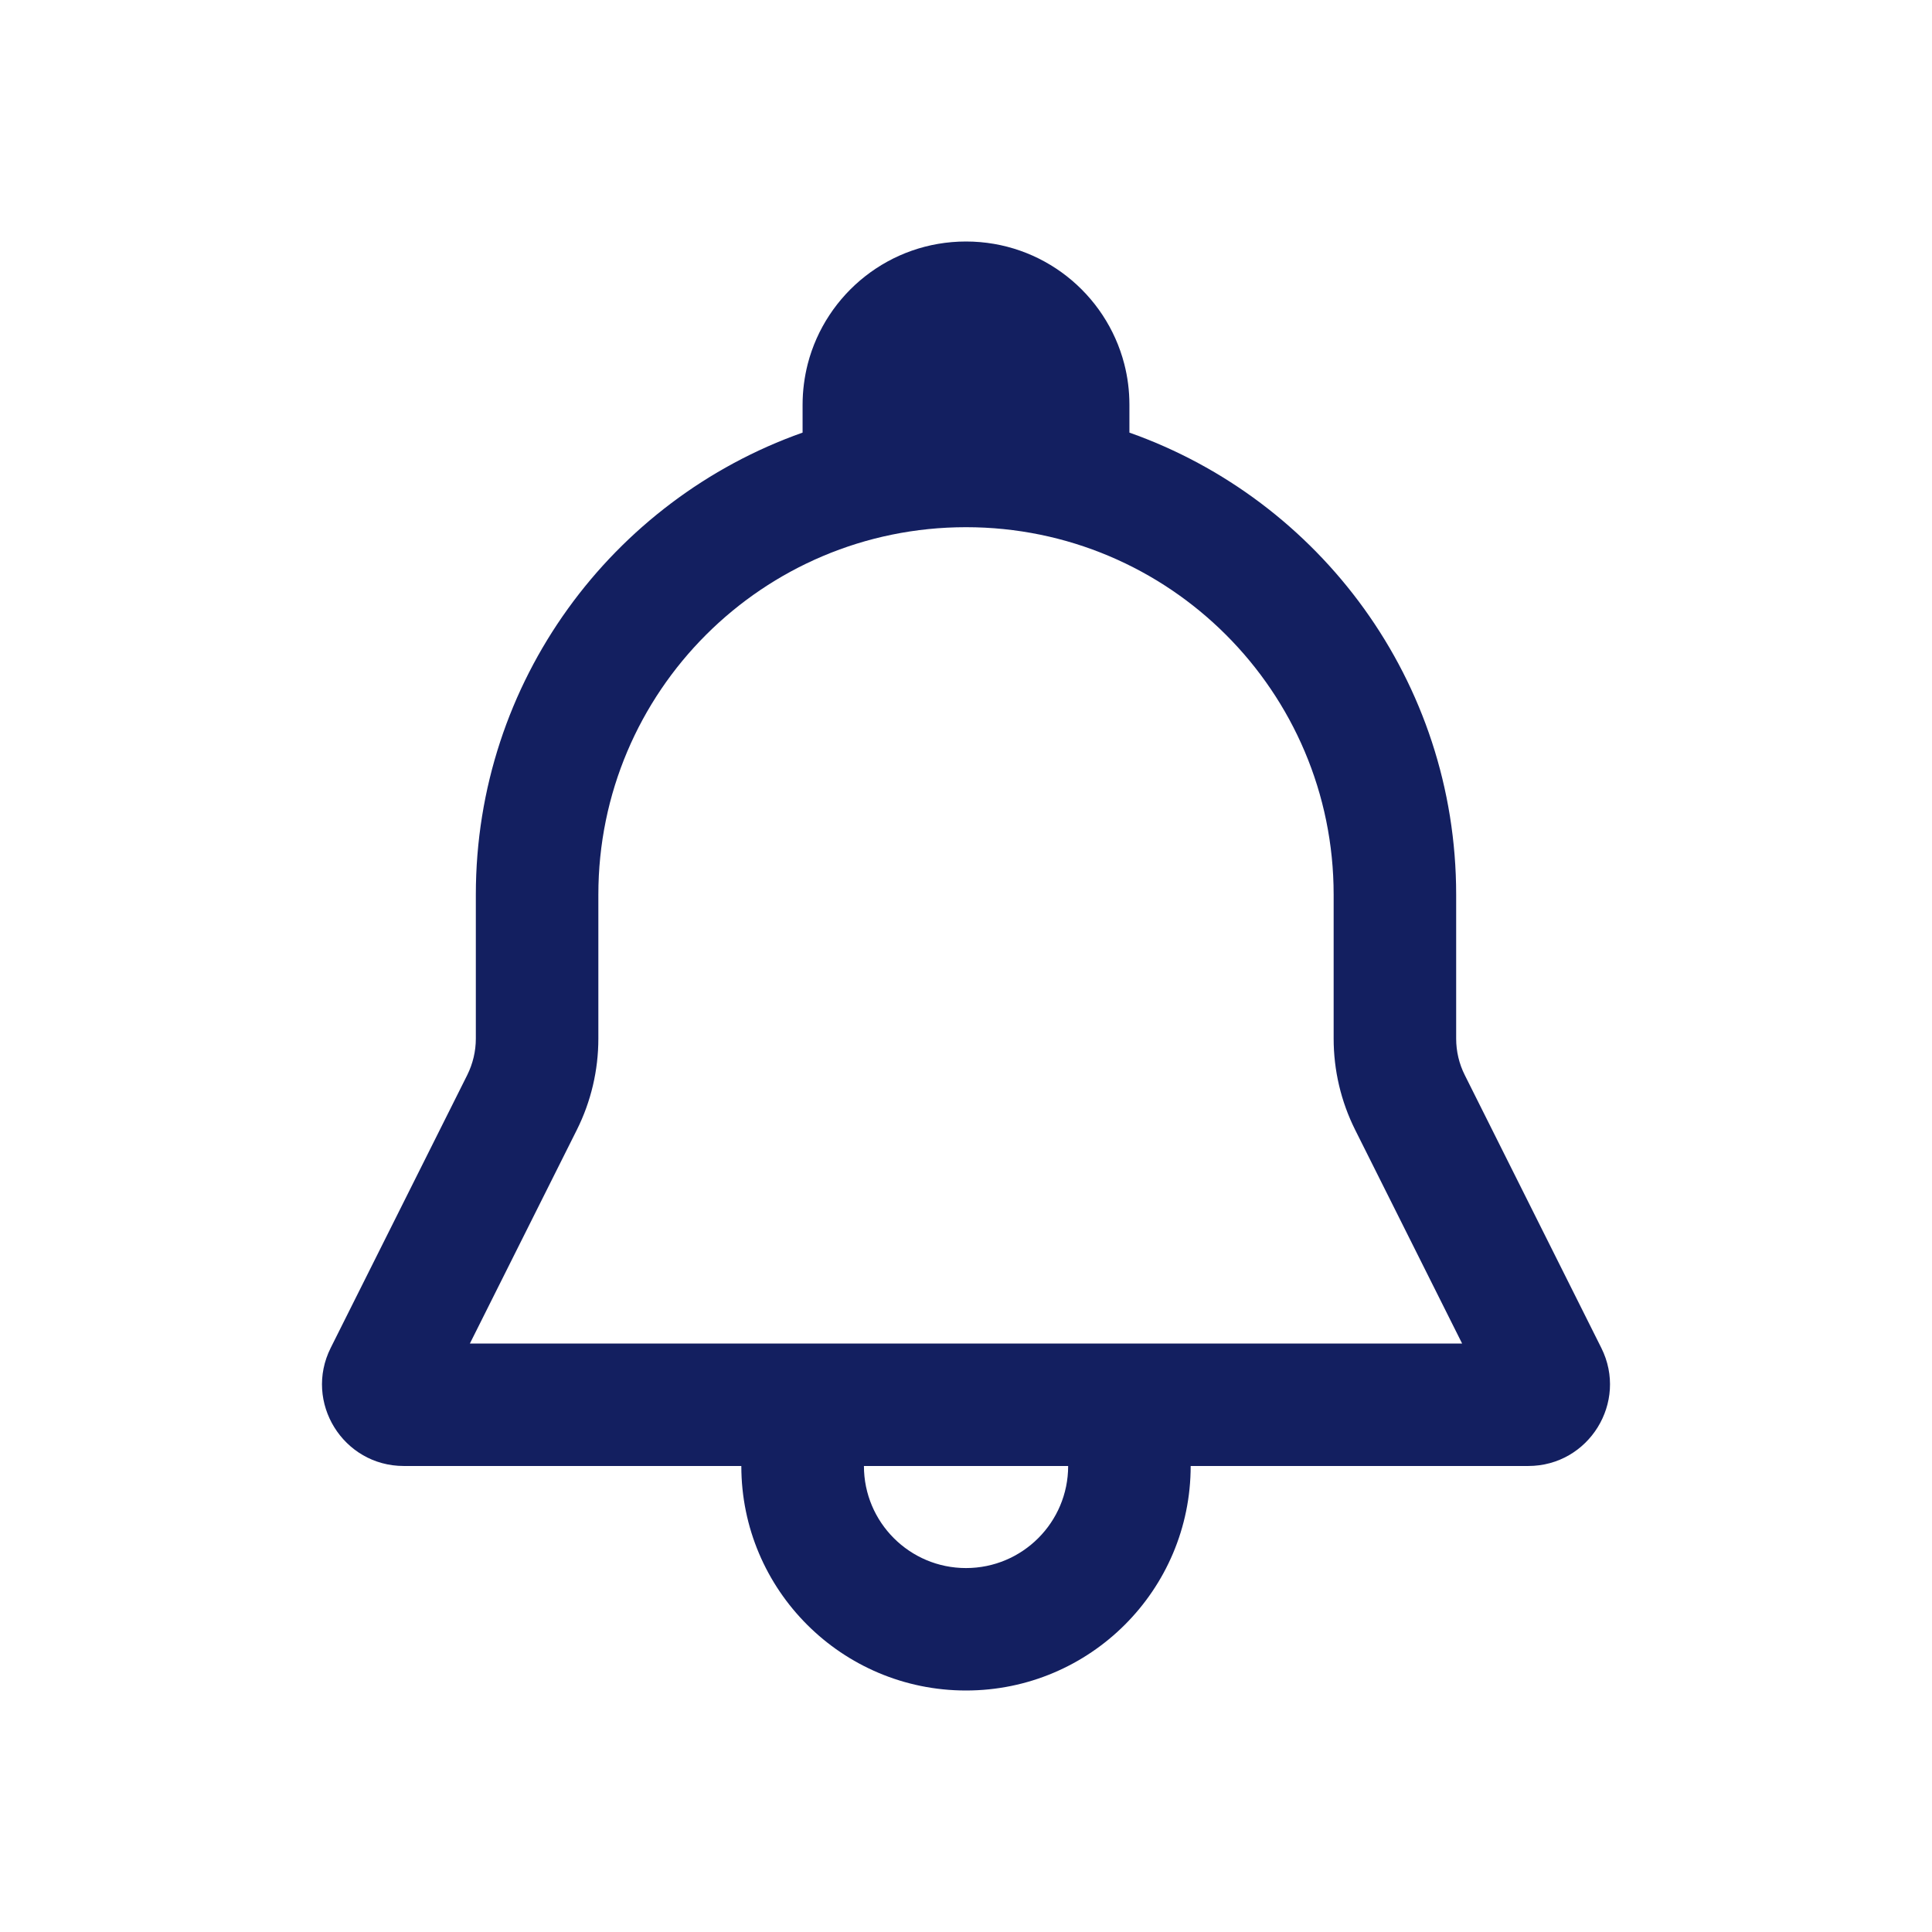 <svg width="24" height="24" viewBox="0 0 24 24" fill="none" xmlns="http://www.w3.org/2000/svg">
<path fill-rule="evenodd" clip-rule="evenodd" d="M18.089 11.113C18.089 8.463 16.395 6.21 14.03 5.374L14.03 5.028C14.03 4.853 14.008 4.683 13.966 4.521C13.74 3.646 12.946 3 12 3C11.054 3 10.26 3.646 10.034 4.521C9.993 4.683 9.97 4.853 9.97 5.028L9.97 5.374C7.606 6.21 5.911 8.463 5.911 11.113L5.911 12.902C5.911 13.059 5.874 13.214 5.804 13.355L4.108 16.744C3.771 17.418 4.262 18.211 5.016 18.211H9.209C9.209 19.751 10.459 21 12 21C13.541 21 14.791 19.751 14.791 18.211H18.984C19.738 18.211 20.229 17.418 19.892 16.744L18.196 13.355C18.125 13.214 18.089 13.059 18.089 12.902V11.113ZM13.269 18.211H10.732C10.732 18.911 11.3 19.479 12 19.479C12.701 19.479 13.269 18.911 13.269 18.211ZM16.567 12.902V11.113C16.567 8.592 14.522 6.549 12 6.549C9.478 6.549 7.433 8.592 7.433 11.113L7.433 12.902C7.433 13.295 7.342 13.683 7.166 14.035L5.837 16.69H18.163L16.834 14.035C16.658 13.683 16.567 13.295 16.567 12.902Z" fill="#131F60"/>
</svg>
